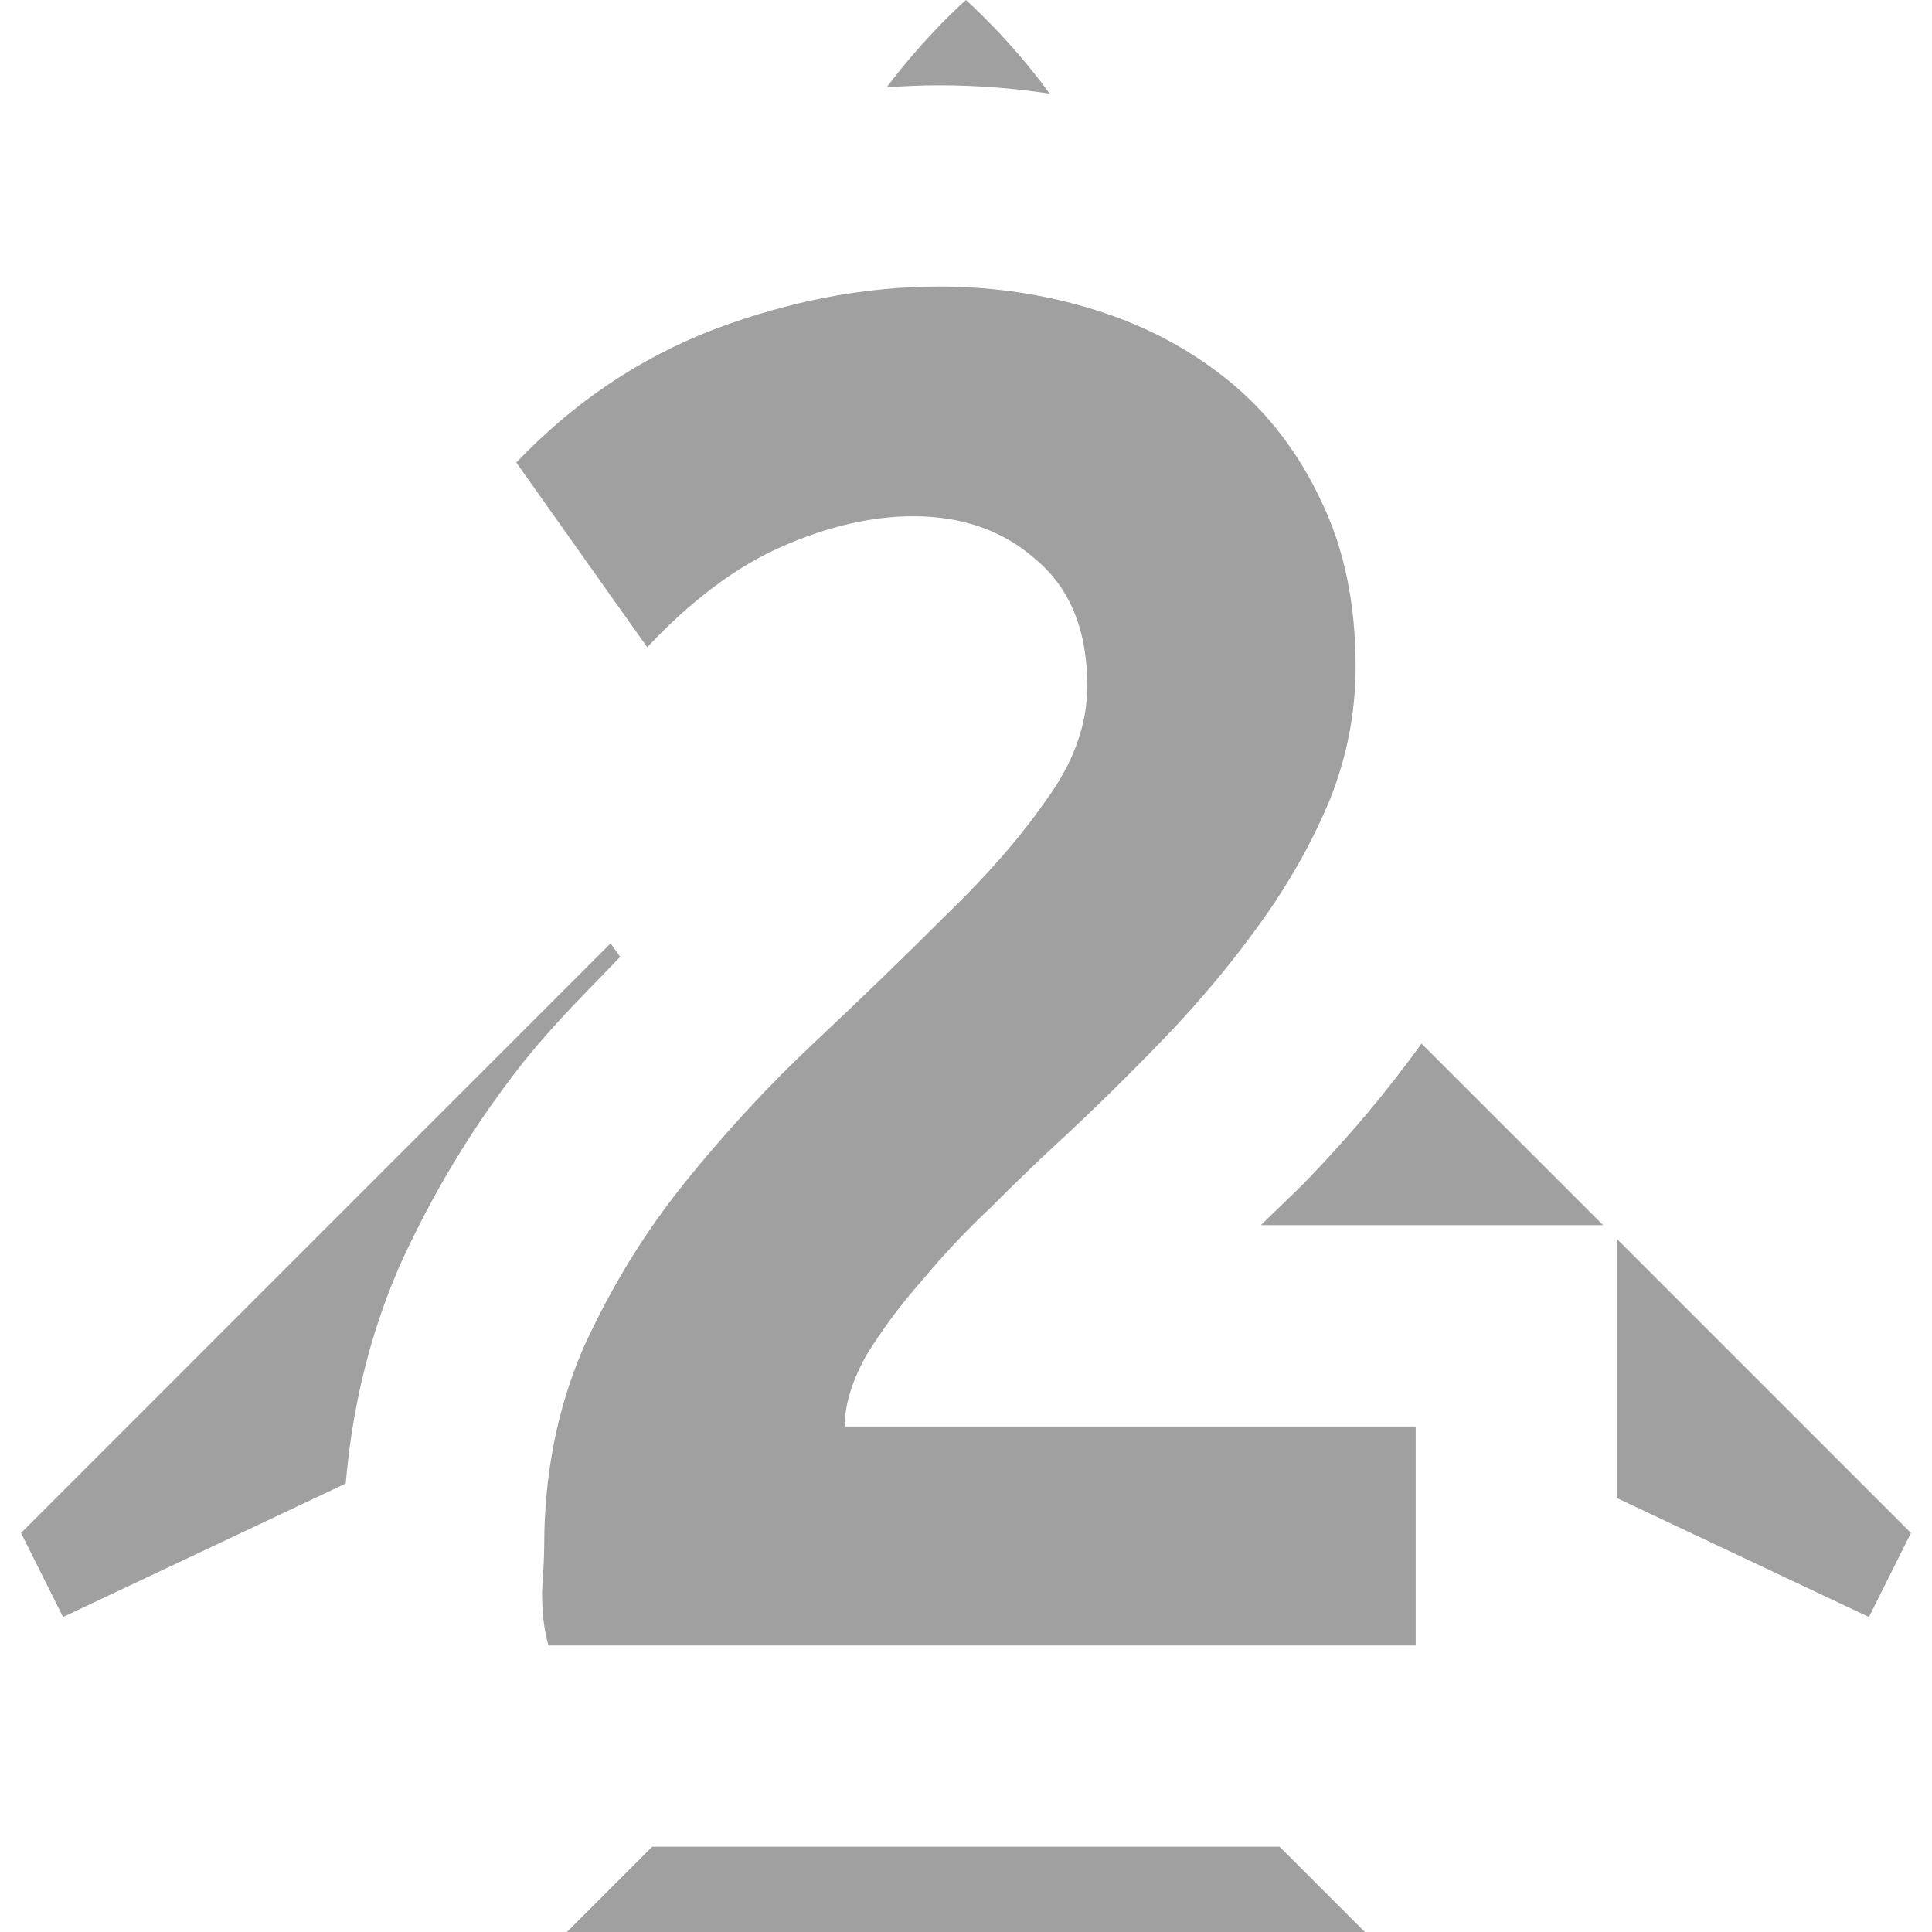 <?xml version="1.0" encoding="UTF-8" standalone="no"?>
<svg
   height="48"
   width="48"
   version="1.1"
   id="svg12917"
   sodipodi:docname="floating-2.svg"
   inkscape:version="1.1 (c4e8f9ed74, 2021-05-24)"
   xmlns:inkscape="http://www.inkscape.org/namespaces/inkscape"
   xmlns:sodipodi="http://sodipodi.sourceforge.net/DTD/sodipodi-0.dtd"
   xmlns="http://www.w3.org/2000/svg"
   xmlns:svg="http://www.w3.org/2000/svg">
  <defs
     id="defs12921" />
  <sodipodi:namedview
     id="namedview12919"
     pagecolor="#505050"
     bordercolor="#eeeeee"
     borderopacity="1"
     inkscape:pageshadow="0"
     inkscape:pageopacity="0"
     inkscape:pagecheckerboard="0"
     showgrid="false"
     inkscape:zoom="17.3125"
     inkscape:cx="13.025271"
     inkscape:cy="24.635379"
     inkscape:window-width="1918"
     inkscape:window-height="1045"
     inkscape:window-x="1920"
     inkscape:window-y="33"
     inkscape:window-maximized="1"
     inkscape:current-layer="svg12917" />
  <path
     id="path12915"
     style="color:#000000;fill:#a0a0a0;stroke-width:1.067;-inkscape-stroke:none"
     d="M 23.998 0 C 23.998 0 22.99 0.886 22.031 2.168 C 22.465 2.139 22.899 2.119 23.334 2.119 C 24.255 2.119 25.173 2.189 26.078 2.326 C 25.088 0.961 23.998 0 23.998 0 z M 30.111 22.713 C 30.097 22.733 30.075 22.75 30.061 22.77 C 30.051 22.783 30.047 22.803 30.037 22.816 L 30.111 22.713 z M 15.17 23.438 L 0.523 38.086 L 1.566 40.174 L 8.59 36.857 C 8.744 35.023 9.166 33.229 9.885 31.551 L 9.904 31.504 L 9.924 31.459 C 10.765 29.6 11.822 27.865 13.082 26.289 L 13.088 26.283 L 13.094 26.277 C 13.82 25.376 14.625 24.592 15.408 23.773 L 15.17 23.438 z M 35.318 25.928 C 34.481 27.087 33.552 28.196 32.537 29.252 C 32.142 29.663 31.728 30.041 31.326 30.439 L 39.83 30.439 L 35.318 25.928 z M 19.158 28.506 L 19.066 28.613 C 19.084 28.592 19.105 28.574 19.123 28.553 C 19.136 28.538 19.145 28.521 19.158 28.506 z M 40.174 30.783 L 40.174 37.219 L 46.434 40.174 L 47.477 38.086 L 40.174 30.783 z M 16.205 45.881 L 14.086 48 L 23.998 48 L 33.91 48 L 31.791 45.881 L 16.205 45.881 z " />
  <g
     aria-label="2"
     id="text14312"
     style="font-weight:bold;font-size:53.333px;font-family:'Ubuntu Mono';-inkscape-font-specification:'Ubuntu Mono Bold';fill:#a0a0a0;stroke:#000000;stroke-width:10">
    <g
       id="path34740">
      <path
         style="color:#000000;-inkscape-font-specification:'Ubuntu Mono Bold';stroke:none;-inkscape-stroke:none"
         d="m 33.68,16.56 q 0,1.707 -0.64,3.307 -0.64,1.547 -1.707,3.04 -1.067,1.493 -2.4,2.88 -1.333,1.387 -2.72,2.667 -0.693,0.64 -1.6,1.547 -0.907,0.853 -1.707,1.813 -0.8,0.907 -1.387,1.867 -0.533,0.96 -0.533,1.76 H 35.173 V 40.88 H 13.627 q -0.16,-0.533 -0.16,-1.333 0.053,-0.8 0.053,-1.12 0,-2.667 0.96,-4.907 1.013,-2.24 2.507,-4.107 1.547,-1.92 3.253,-3.52 1.76,-1.653 3.253,-3.147 1.547,-1.493 2.507,-2.88 1.013,-1.387 1.013,-2.827 0,-2.027 -1.227,-3.093 -1.227,-1.12 -3.093,-1.12 -1.547,0 -3.253,0.747 -1.707,0.747 -3.36,2.507 L 12.827,11.493 q 2.133,-2.24 4.907,-3.307 2.827,-1.067 5.6,-1.067 2.027,0 3.893,0.587 1.867,0.587 3.307,1.76 1.44,1.173 2.293,2.987 0.853,1.76 0.853,4.107 z"
         id="path34763" />
    </g>
  </g>
</svg>
